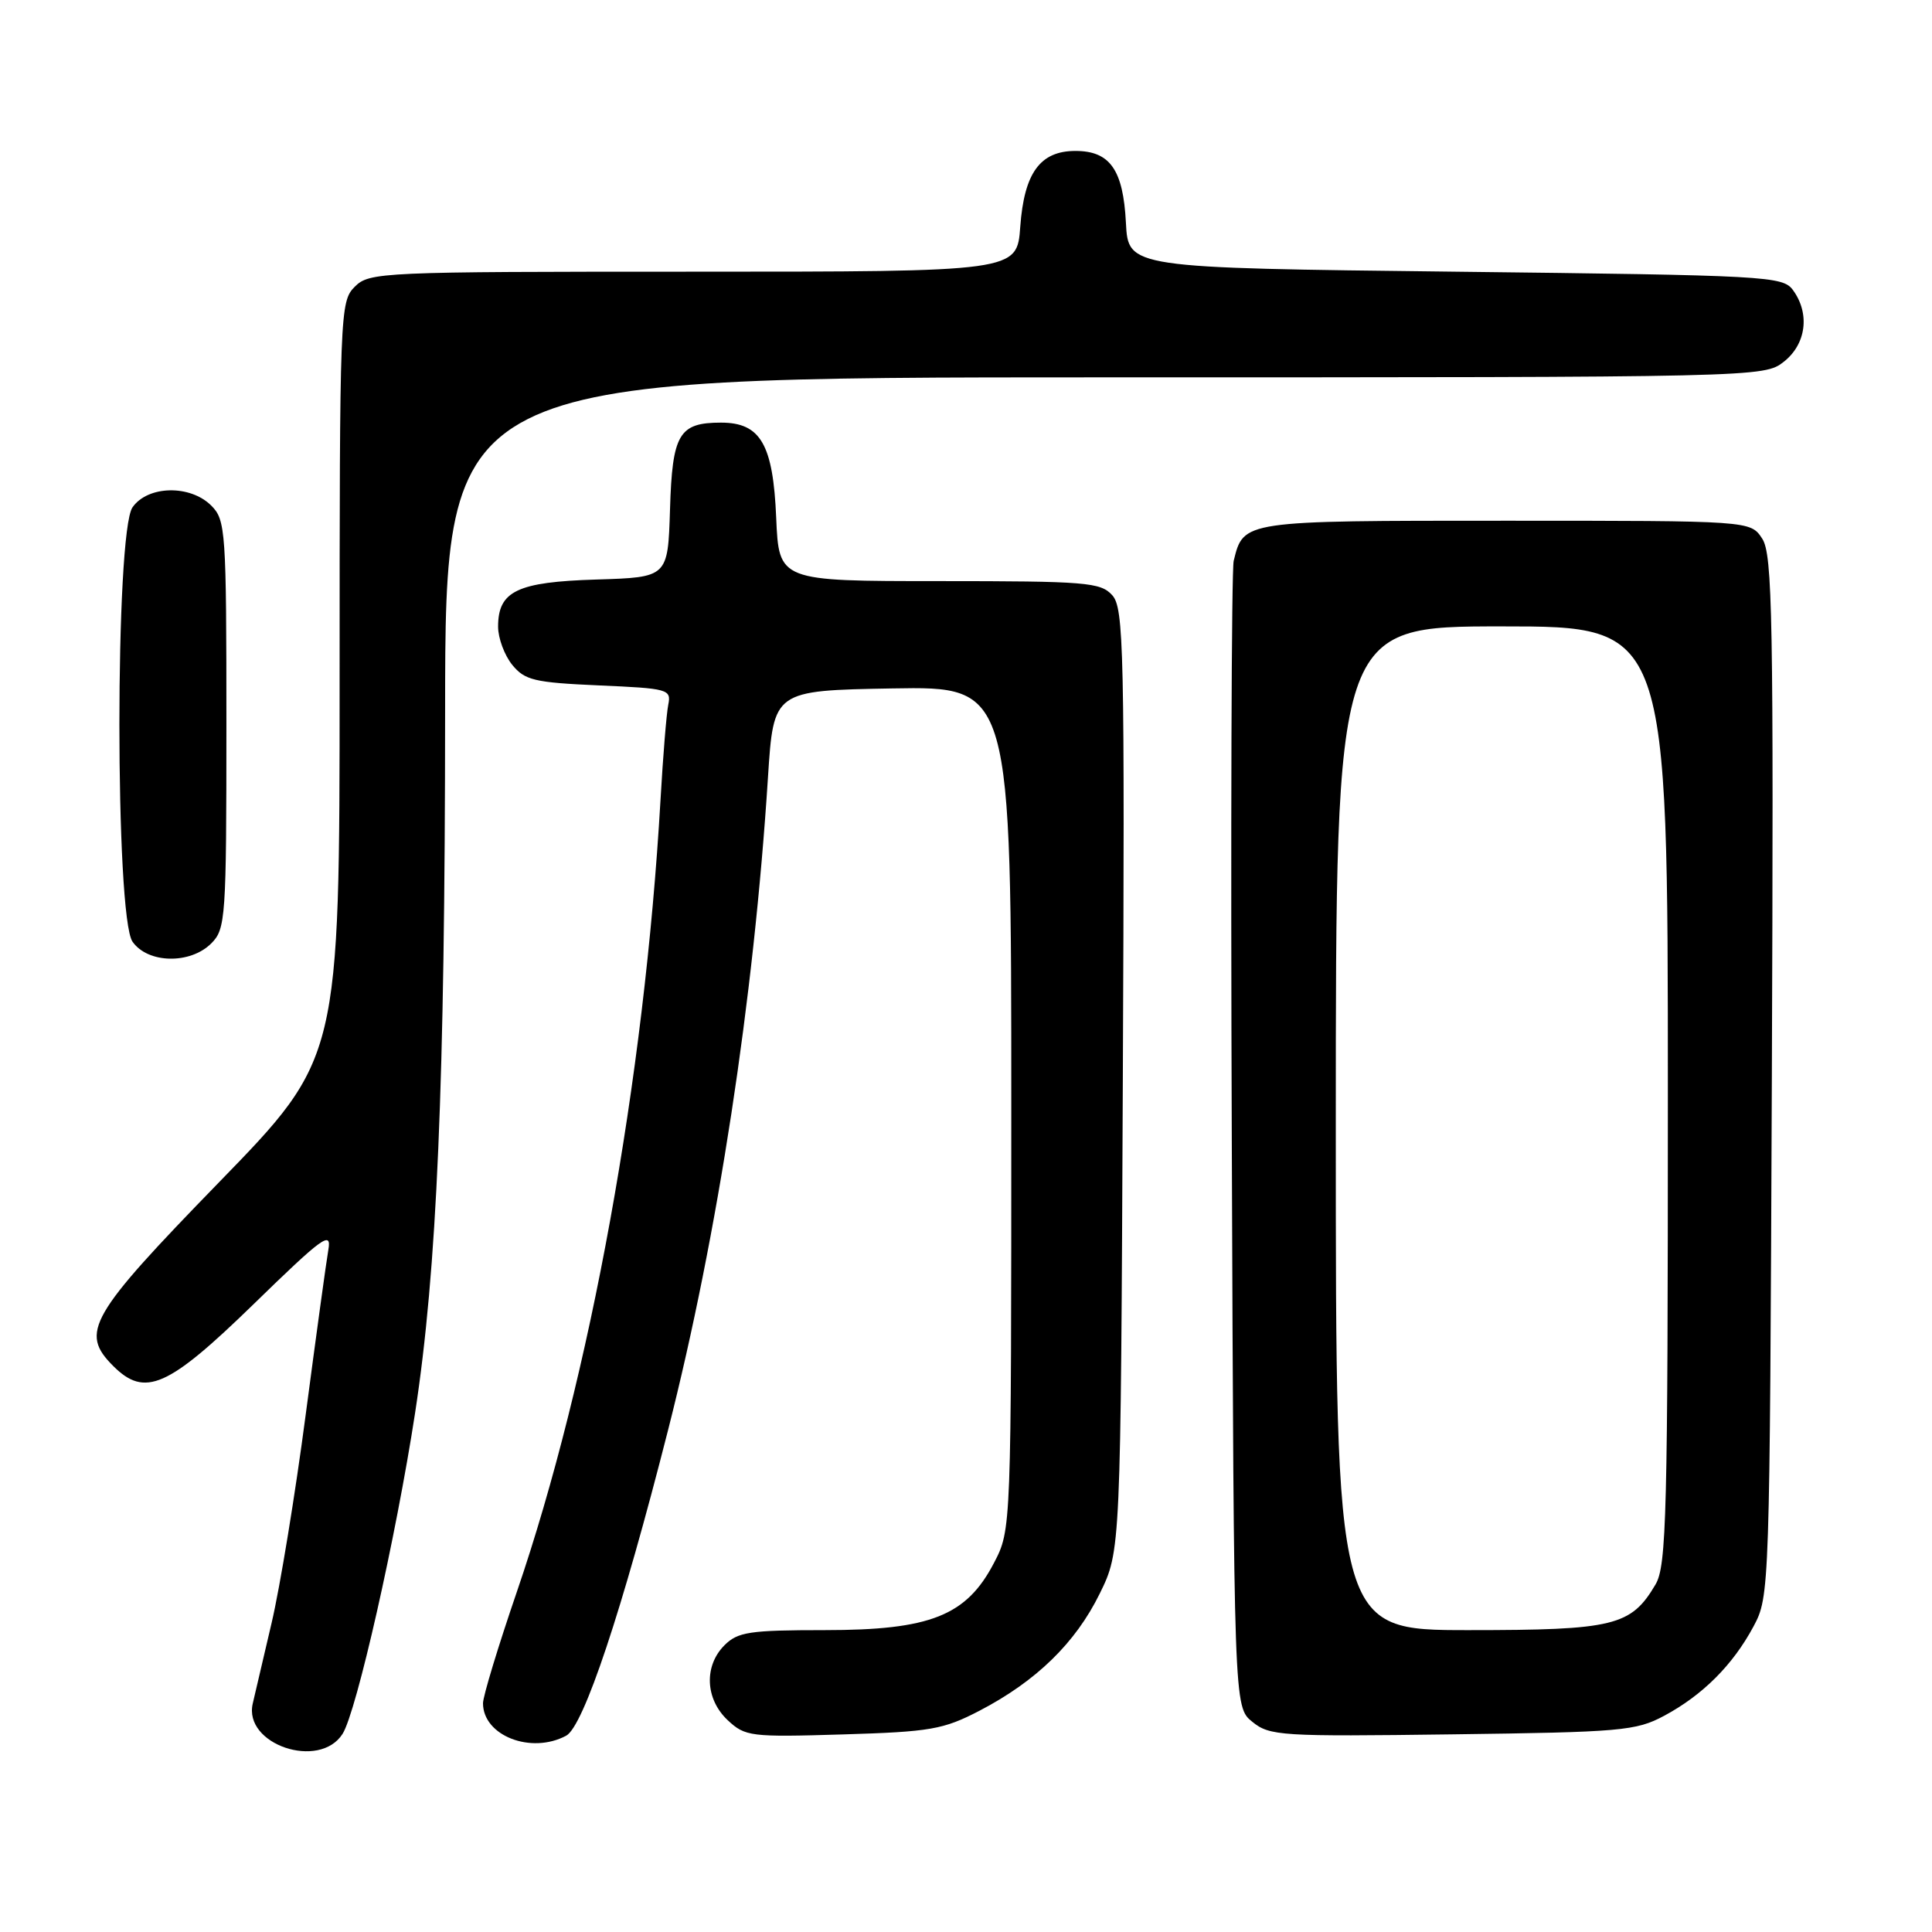 <?xml version="1.0" encoding="UTF-8" standalone="no"?>
<!DOCTYPE svg PUBLIC "-//W3C//DTD SVG 1.1//EN" "http://www.w3.org/Graphics/SVG/1.1/DTD/svg11.dtd" >
<svg xmlns="http://www.w3.org/2000/svg" xmlns:xlink="http://www.w3.org/1999/xlink" version="1.1" viewBox="0 0 256 256">
 <g >
 <path fill="currentColor"
d=" M 45.39 229.75 C 47.24 226.84 52.48 203.66 55.00 187.23 C 57.91 168.25 58.96 143.75 58.98 94.25 C 59.00 50.00 59.00 50.00 146.37 50.00 C 233.24 50.00 233.75 49.99 236.37 47.93 C 239.34 45.59 239.85 41.55 237.58 38.44 C 236.22 36.59 234.26 36.48 192.83 36.00 C 149.50 35.50 149.50 35.50 149.19 29.52 C 148.83 22.49 147.08 20.00 142.50 20.00 C 137.82 20.00 135.71 22.91 135.19 30.04 C 134.76 36.00 134.76 36.00 91.88 36.00 C 50.33 36.00 48.94 36.06 47.00 38.00 C 45.05 39.95 45.00 41.33 45.00 90.12 C 45.00 140.23 45.00 140.23 29.00 156.68 C 11.81 174.36 10.55 176.55 15.00 181.00 C 19.20 185.20 22.24 183.86 33.57 172.84 C 42.76 163.89 43.95 163.02 43.51 165.59 C 43.23 167.19 41.88 177.05 40.50 187.50 C 39.13 197.95 37.10 210.32 36.00 215.00 C 34.90 219.68 33.77 224.51 33.49 225.73 C 32.23 231.16 42.32 234.56 45.39 229.75 Z  M 75.02 229.99 C 77.33 228.75 82.43 213.45 88.52 189.50 C 95.12 163.55 99.88 132.45 101.76 103.00 C 102.50 91.50 102.50 91.50 118.25 91.22 C 134.00 90.95 134.00 90.95 134.00 146.82 C 134.00 202.69 134.00 202.69 131.71 207.09 C 128.06 214.10 123.28 216.00 109.29 216.00 C 99.33 216.00 97.76 216.24 96.00 218.00 C 93.26 220.74 93.44 225.13 96.42 227.93 C 98.74 230.10 99.43 230.19 111.67 229.82 C 123.31 229.47 124.99 229.17 129.79 226.68 C 137.30 222.77 142.51 217.70 145.72 211.16 C 148.50 205.50 148.50 205.50 148.78 143.11 C 149.04 85.79 148.92 80.57 147.37 78.86 C 145.83 77.16 143.89 77.00 124.45 77.00 C 103.21 77.00 103.21 77.00 102.85 68.60 C 102.44 58.87 100.78 56.00 95.54 56.00 C 89.96 56.00 89.08 57.49 88.78 67.50 C 88.50 76.50 88.50 76.50 79.03 76.79 C 68.52 77.11 66.00 78.32 66.00 83.04 C 66.00 84.55 66.84 86.82 67.87 88.09 C 69.54 90.14 70.79 90.44 79.36 90.82 C 88.54 91.22 88.96 91.33 88.55 93.37 C 88.31 94.54 87.85 100.22 87.52 106.00 C 85.39 143.00 78.22 182.50 68.47 210.97 C 66.01 218.15 64.00 224.77 64.00 225.69 C 64.00 229.99 70.37 232.48 75.02 229.99 Z  M 220.51 227.35 C 225.61 224.62 229.62 220.61 232.35 215.51 C 234.48 211.53 234.50 210.92 234.78 142.62 C 235.02 81.78 234.87 73.45 233.50 71.37 C 231.95 69.00 231.95 69.00 199.55 69.00 C 164.60 69.00 164.78 68.97 163.47 74.32 C 163.18 75.52 163.06 110.18 163.22 151.34 C 163.50 226.18 163.50 226.18 165.94 228.15 C 168.24 230.02 169.72 230.11 192.44 229.81 C 214.81 229.52 216.78 229.35 220.51 227.35 Z  M 28.00 125.00 C 29.90 123.10 30.00 121.67 30.00 96.00 C 30.00 70.33 29.90 68.90 28.00 67.00 C 25.20 64.20 19.59 64.32 17.56 67.22 C 15.24 70.54 15.24 121.46 17.56 124.78 C 19.59 127.68 25.20 127.80 28.00 125.00 Z  M 177.00 149.50 C 177.00 83.00 177.00 83.00 199.00 83.00 C 221.00 83.00 221.00 83.00 221.00 145.10 C 221.00 200.78 220.83 207.48 219.36 209.96 C 216.12 215.45 213.86 216.00 194.60 216.00 C 177.00 216.00 177.00 216.00 177.00 149.50 Z "/>
</g>
</svg>